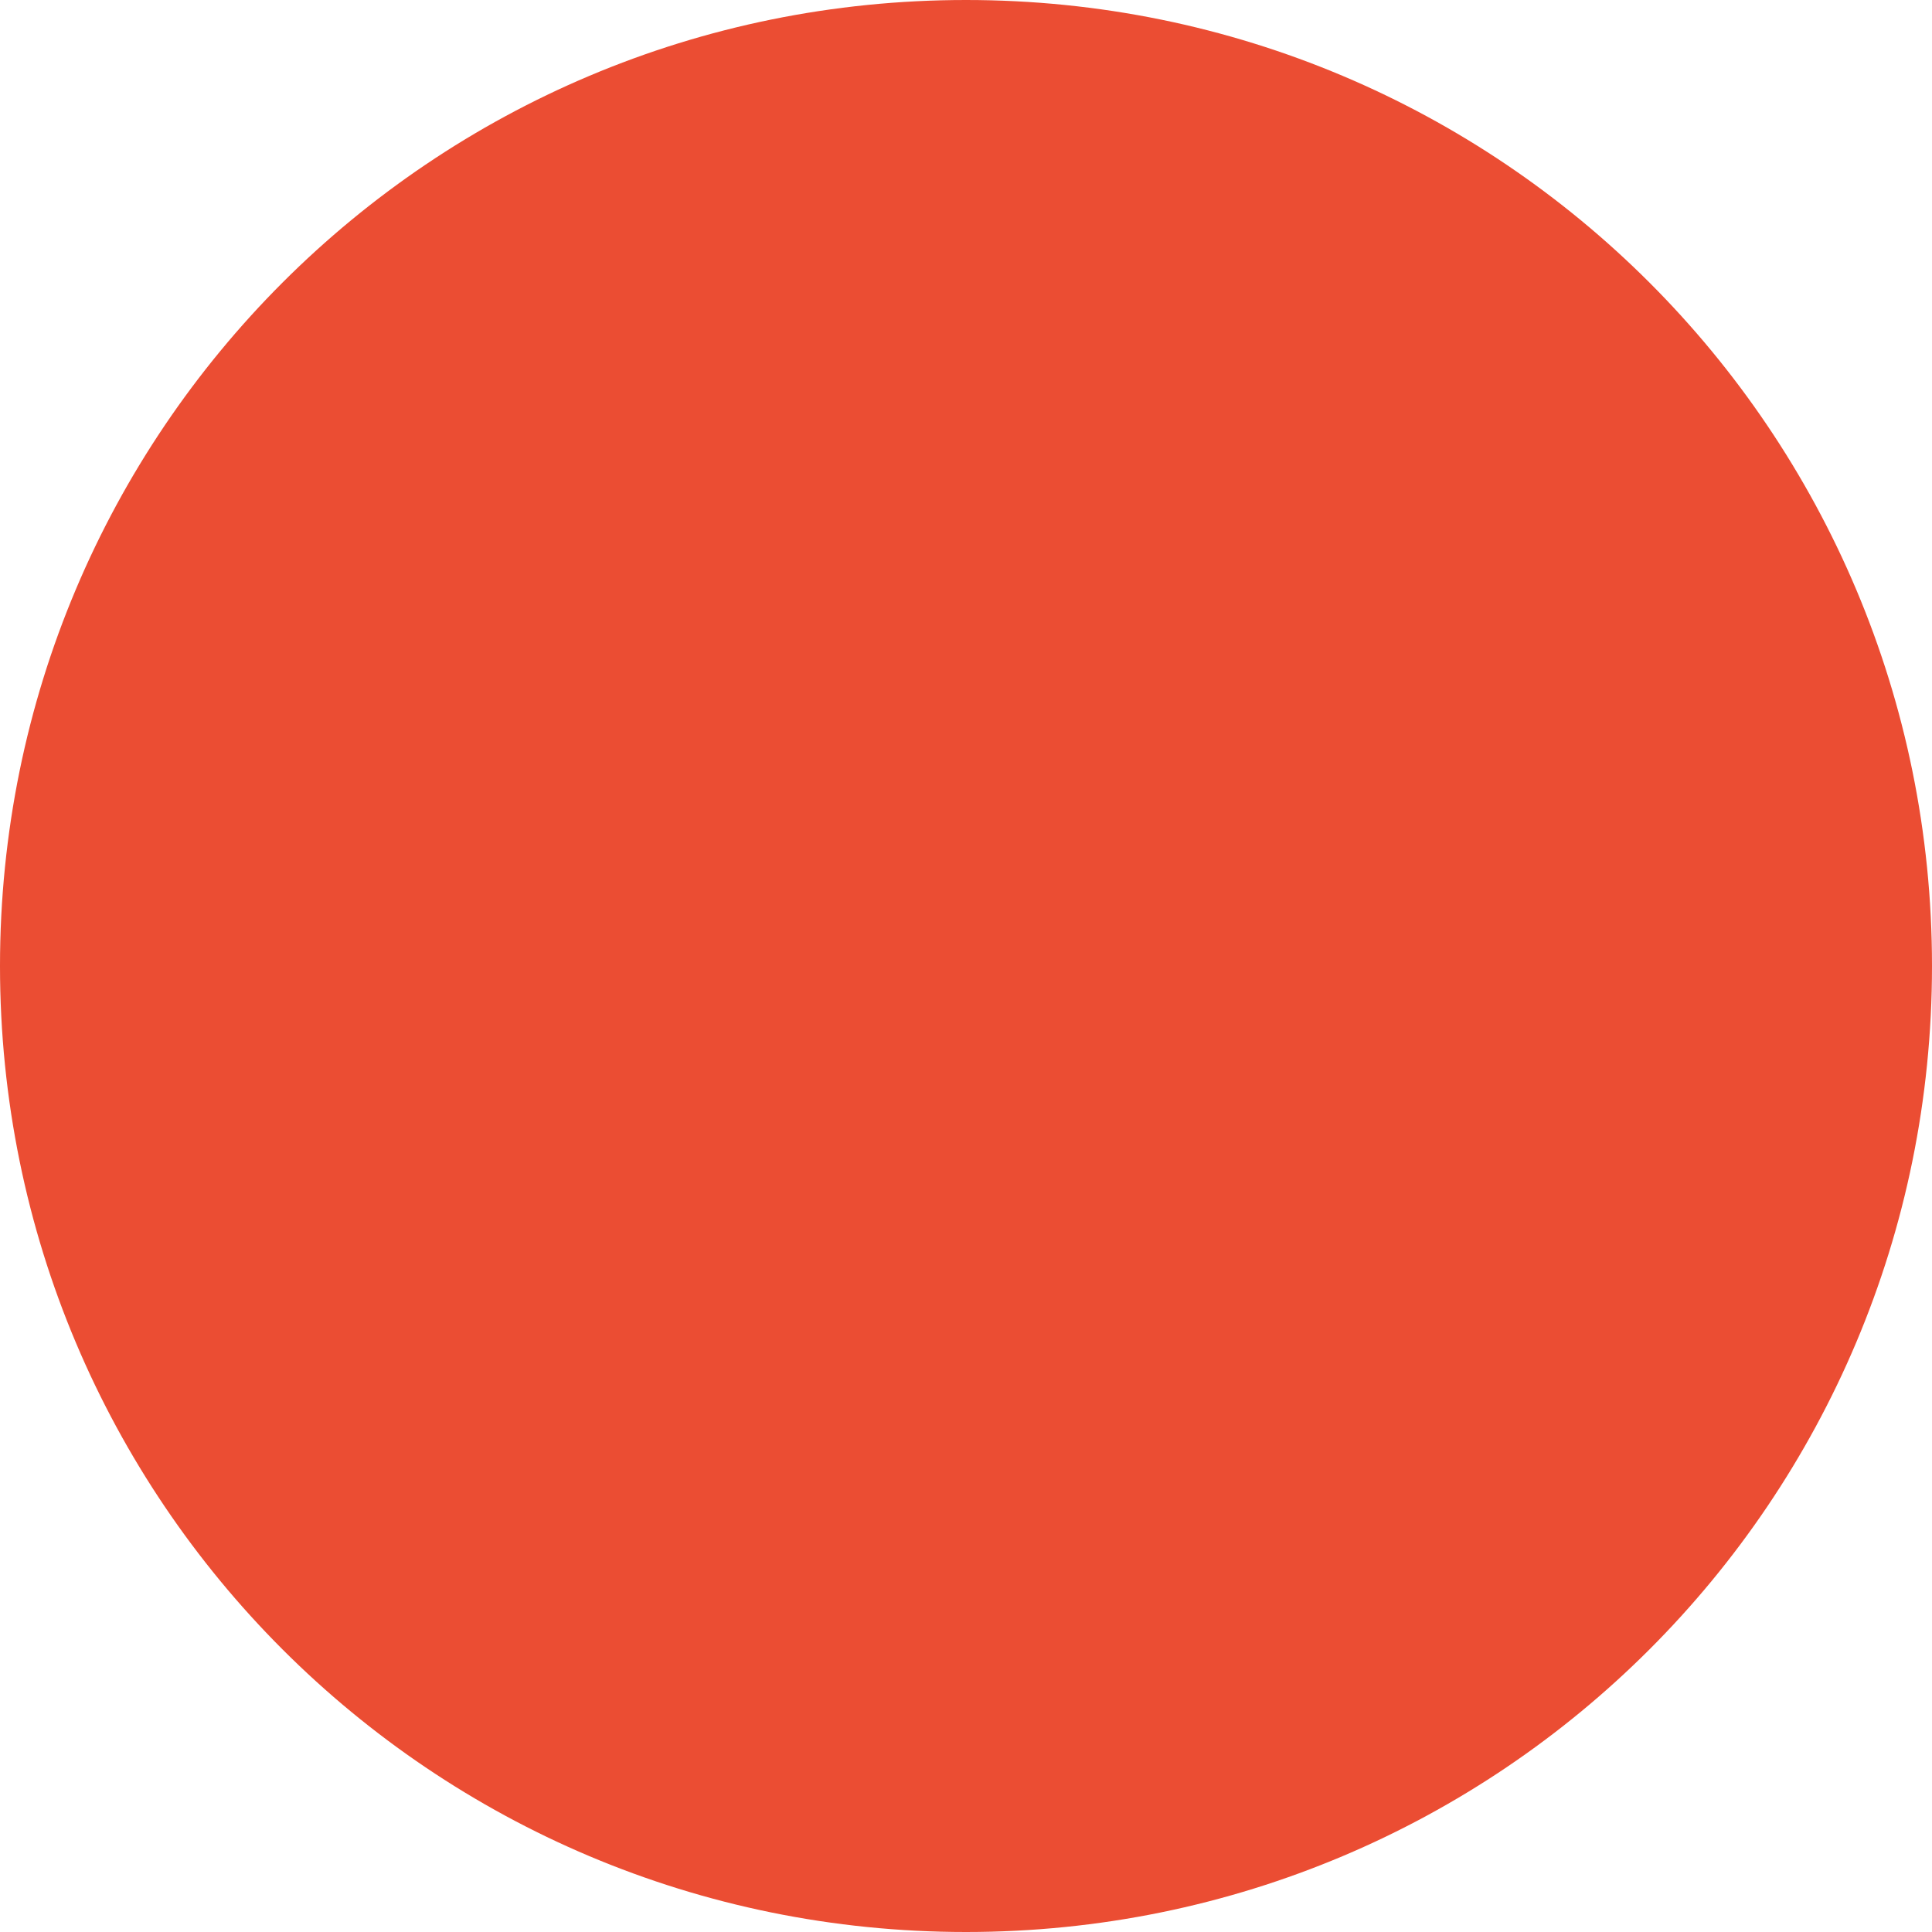 <?xml version="1.0" encoding="utf-8"?>
<!-- Generator: Adobe Illustrator 22.1.0, SVG Export Plug-In . SVG Version: 6.00 Build 0)  -->
<svg version="1.1" id="Layer_1" xmlns="http://www.w3.org/2000/svg" xmlns:xlink="http://www.w3.org/1999/xlink" x="0px" y="0px"
	 viewBox="0 0 60 60" style="enable-background:new 0 0 60 60;" xml:space="preserve">
<style type="text/css">
	.st0{fill:#EB4D33;}
</style>
<path class="st0" d="M30,60L30,60C13.4,60,0,46.6,0,30S13.4,0,30,0c16.6,0,30,13.4,30,30S46.6,60,30,60"/>
</svg>
